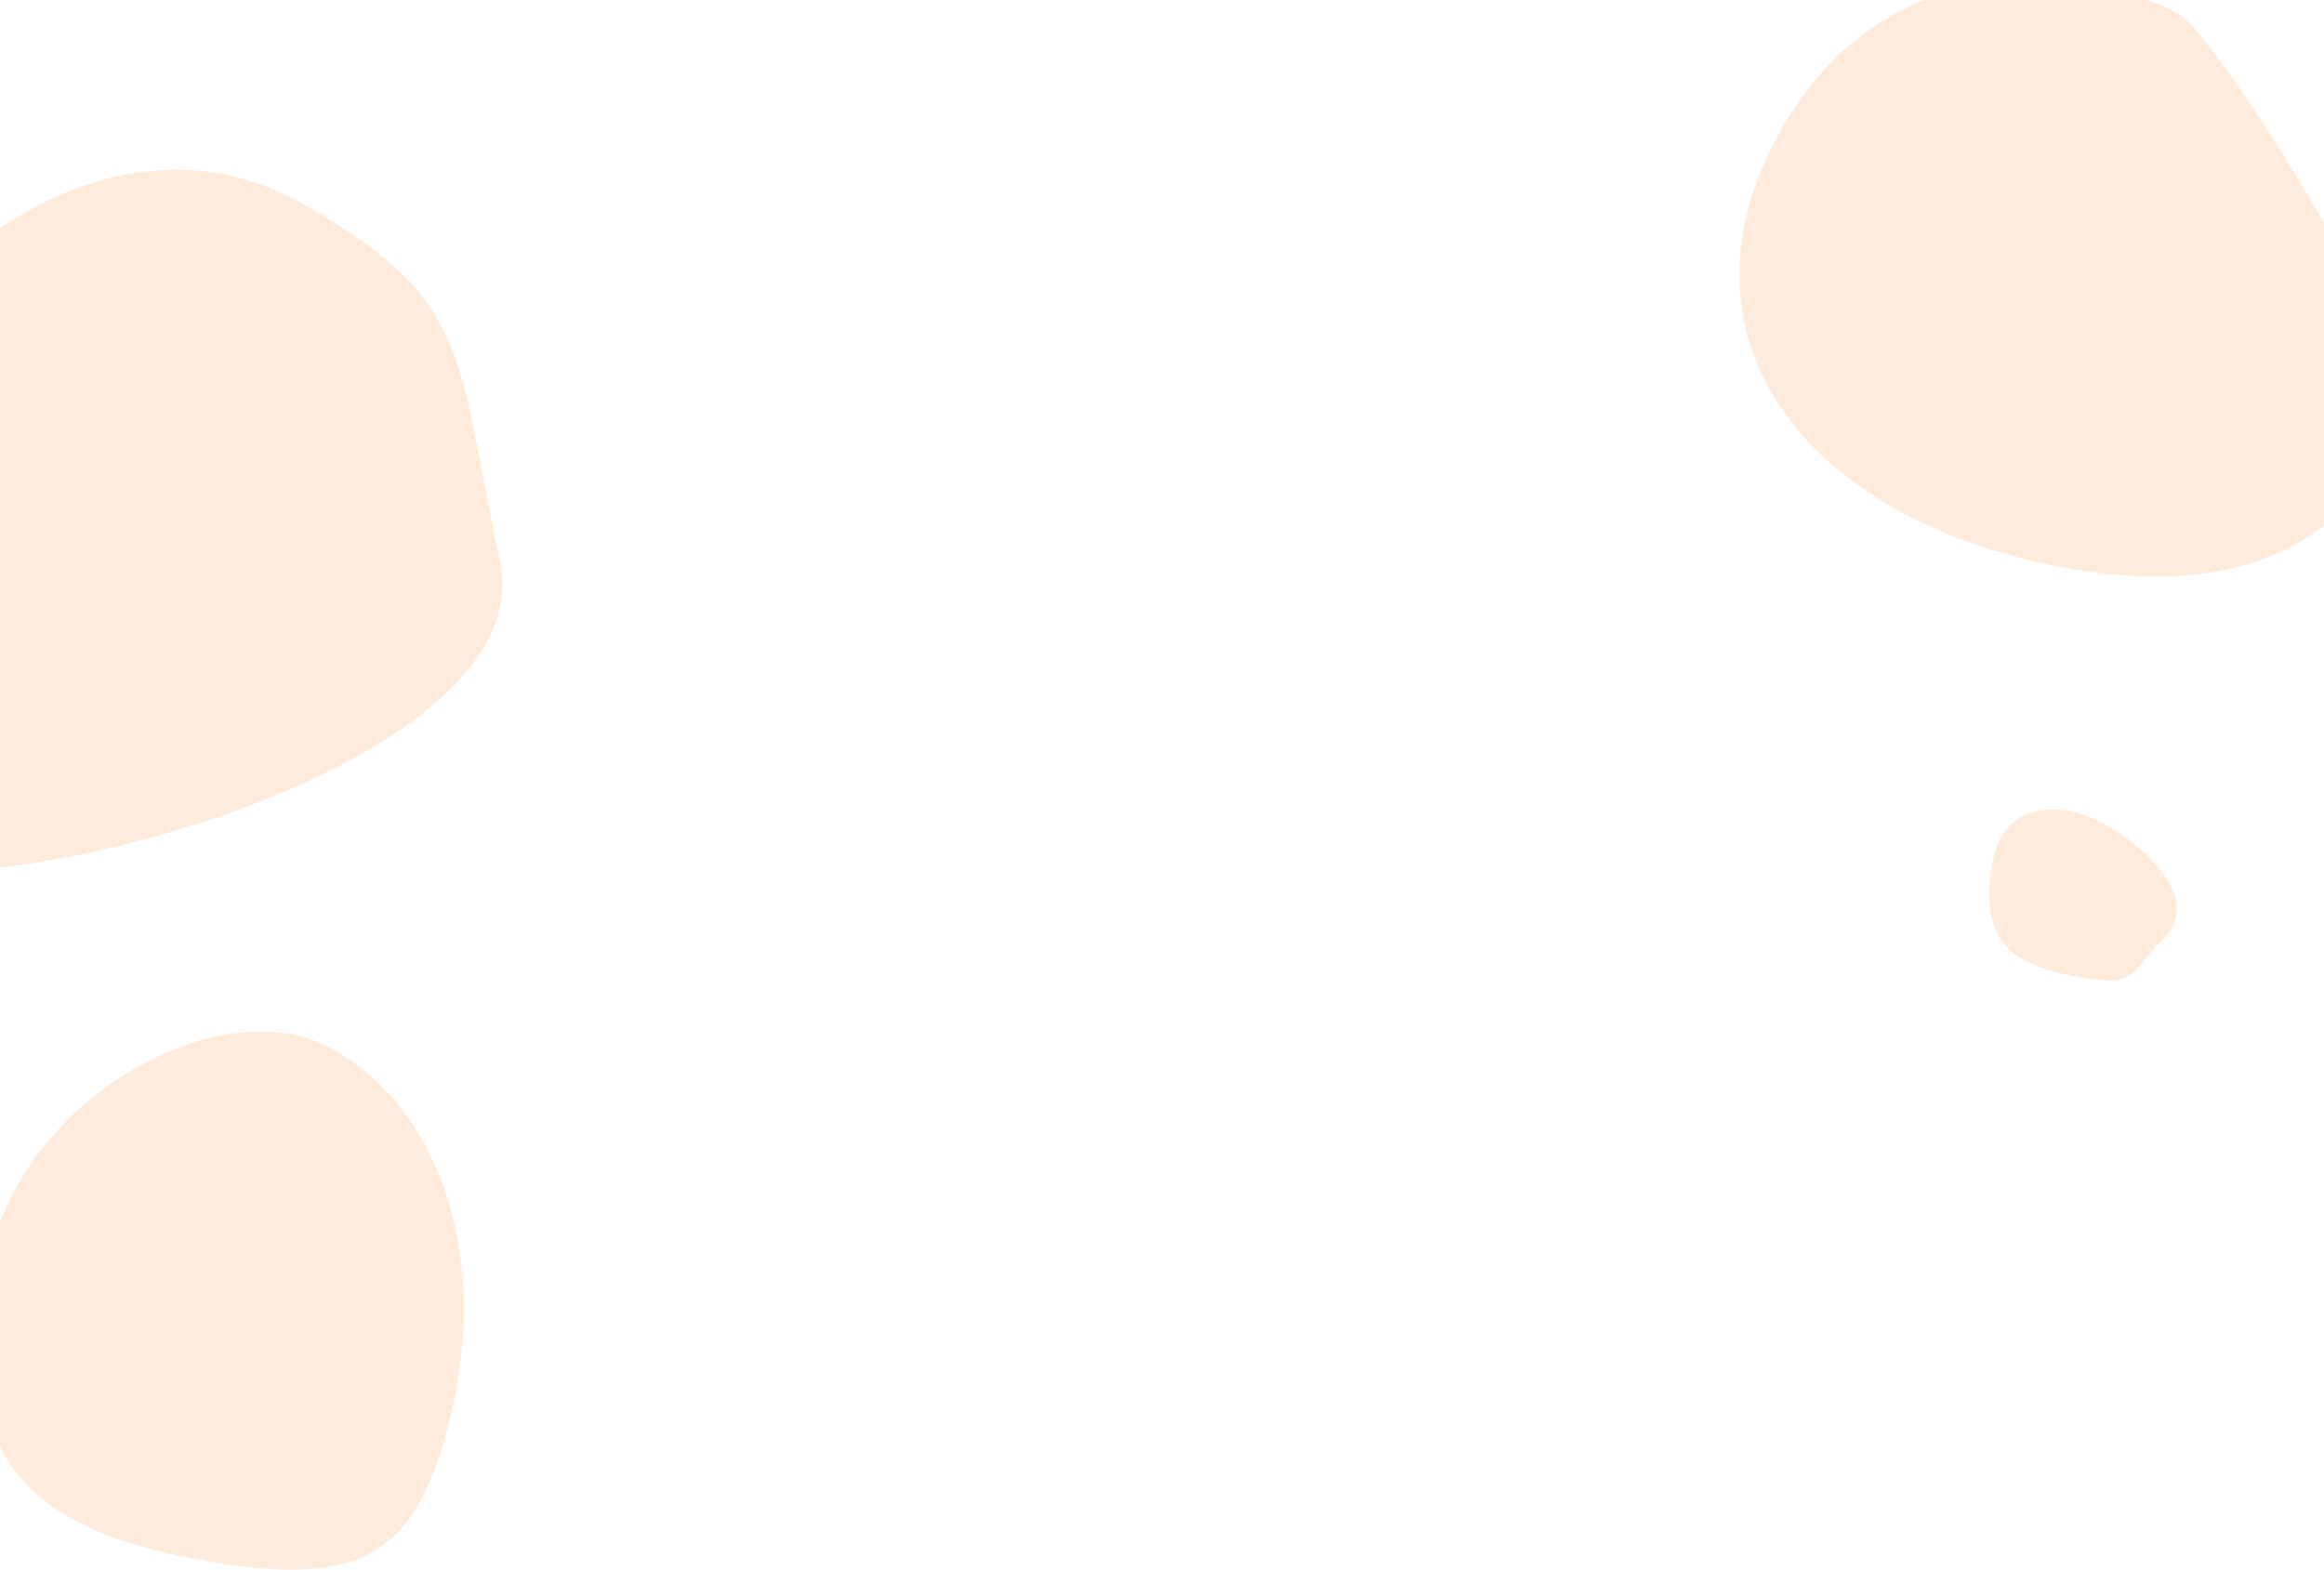 <svg width="1440" height="973" viewBox="0 0 1440 973" fill="none" xmlns="http://www.w3.org/2000/svg">
<g id="bg-bubbles">
<path id="bubble-4" d="M-8.222 147.668C-8.222 147.668 -146.722 160.668 -108.222 303.668C-69.722 446.669 -108.222 324.668 -108.222 324.668C-108.222 324.668 -193.222 488.669 -108.222 530.668C-23.222 572.668 337.278 477.168 309.778 348.168C282.278 219.169 292.778 186.668 189.278 127.168C85.778 67.668 -8.222 147.668 -8.222 147.668Z" fill="#FFE3CF" fill-opacity="0.72"/>
<path id="bubble-3" d="M1305 511.161C1332 526.661 1364 558.161 1341 581.161C1318 604.161 1325.5 613.161 1281.5 604.161C1237.5 595.162 1228 574.661 1234.5 535.161C1241 495.661 1278 495.661 1305 511.161Z" fill="#FFE3CF" fill-opacity="0.72"/>
<path id="bubble-2" d="M206.605 650.316C276.06 690.205 301.104 782.316 280.104 873.316C259.104 964.316 225.791 987.477 112.604 964.316C-0.582 941.154 -23.863 886.044 -7.143 784.39C9.578 682.736 137.149 610.427 206.605 650.316Z" fill="#FFE3CF" fill-opacity="0.72"/>
<path id="bubble-1" d="M1349.35 8.162C1376.35 23.662 1514 247.162 1491 270.162C1468 293.162 1431.5 382.991 1271 350.161C1110.5 317.332 1030.5 200.661 1107 74.661C1183.5 -51.339 1322.35 -7.338 1349.35 8.162Z" fill="#FFE3CF" fill-opacity="0.72"/>
</g>
</svg>
